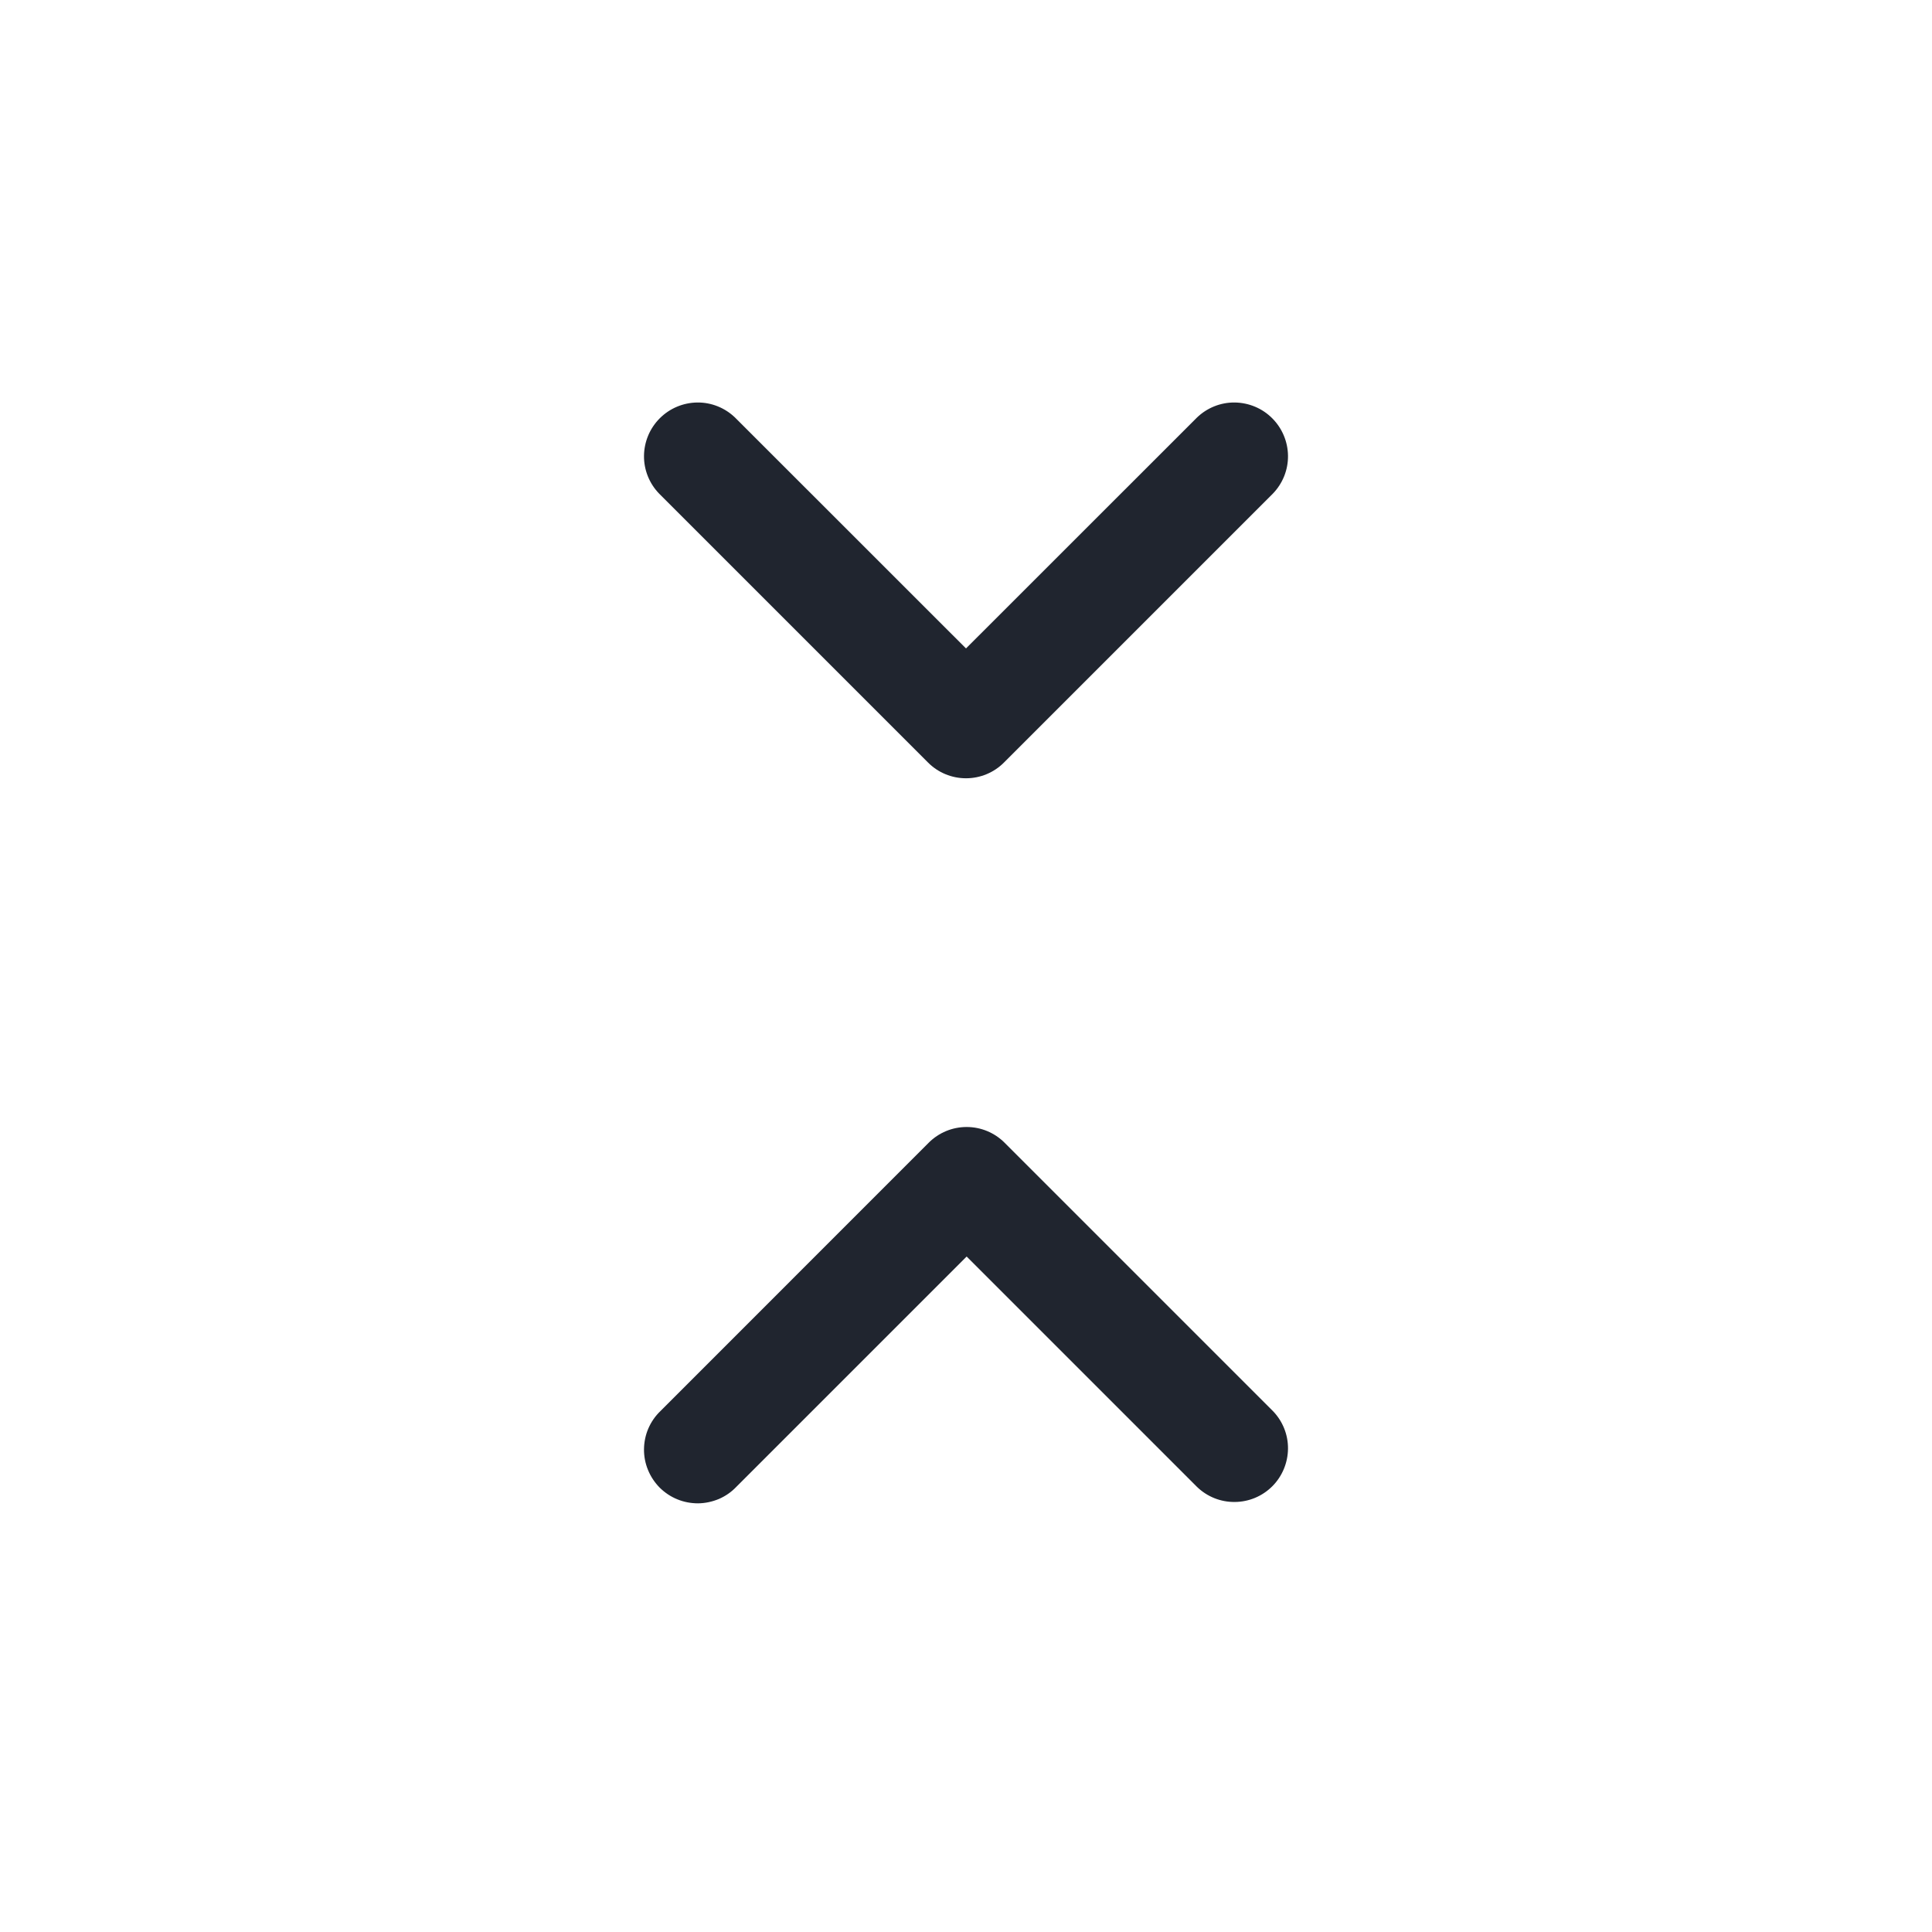 <svg width="24" height="24" viewBox="0 0 24 24" fill="none" xmlns="http://www.w3.org/2000/svg">
<path d="M11.528 9.472C11.653 9.598 11.823 9.668 12 9.668C12.177 9.668 12.347 9.598 12.472 9.472L15.812 6.132C15.934 6.006 16.002 5.837 16 5.662C15.998 5.487 15.928 5.32 15.804 5.196C15.681 5.072 15.513 5.002 15.338 5C15.163 4.998 14.994 5.066 14.868 5.188L12 8.055L9.132 5.188C9.006 5.066 8.837 4.998 8.662 5C8.487 5.002 8.32 5.072 8.196 5.196C8.072 5.32 8.002 5.487 8 5.662C7.998 5.837 8.066 6.006 8.188 6.132L11.528 9.472Z" fill="#20252F"/>
<path d="M9.146 18.471L12.008 15.609L14.87 18.471C14.996 18.593 15.164 18.66 15.339 18.658C15.514 18.657 15.681 18.587 15.805 18.463C15.928 18.34 15.998 18.172 16 17.997C16.002 17.823 15.934 17.654 15.813 17.529L12.479 14.195C12.354 14.07 12.185 14 12.008 14C11.831 14 11.662 14.07 11.537 14.195L8.204 17.529C8.14 17.59 8.089 17.664 8.054 17.745C8.019 17.826 8.001 17.914 8 18.002C7.999 18.091 8.016 18.179 8.05 18.261C8.083 18.342 8.133 18.417 8.195 18.48C8.258 18.542 8.332 18.592 8.414 18.625C8.496 18.659 8.584 18.675 8.672 18.675C8.761 18.674 8.848 18.655 8.93 18.621C9.011 18.586 9.085 18.535 9.146 18.471Z" fill="#20252F"/>
</svg>
